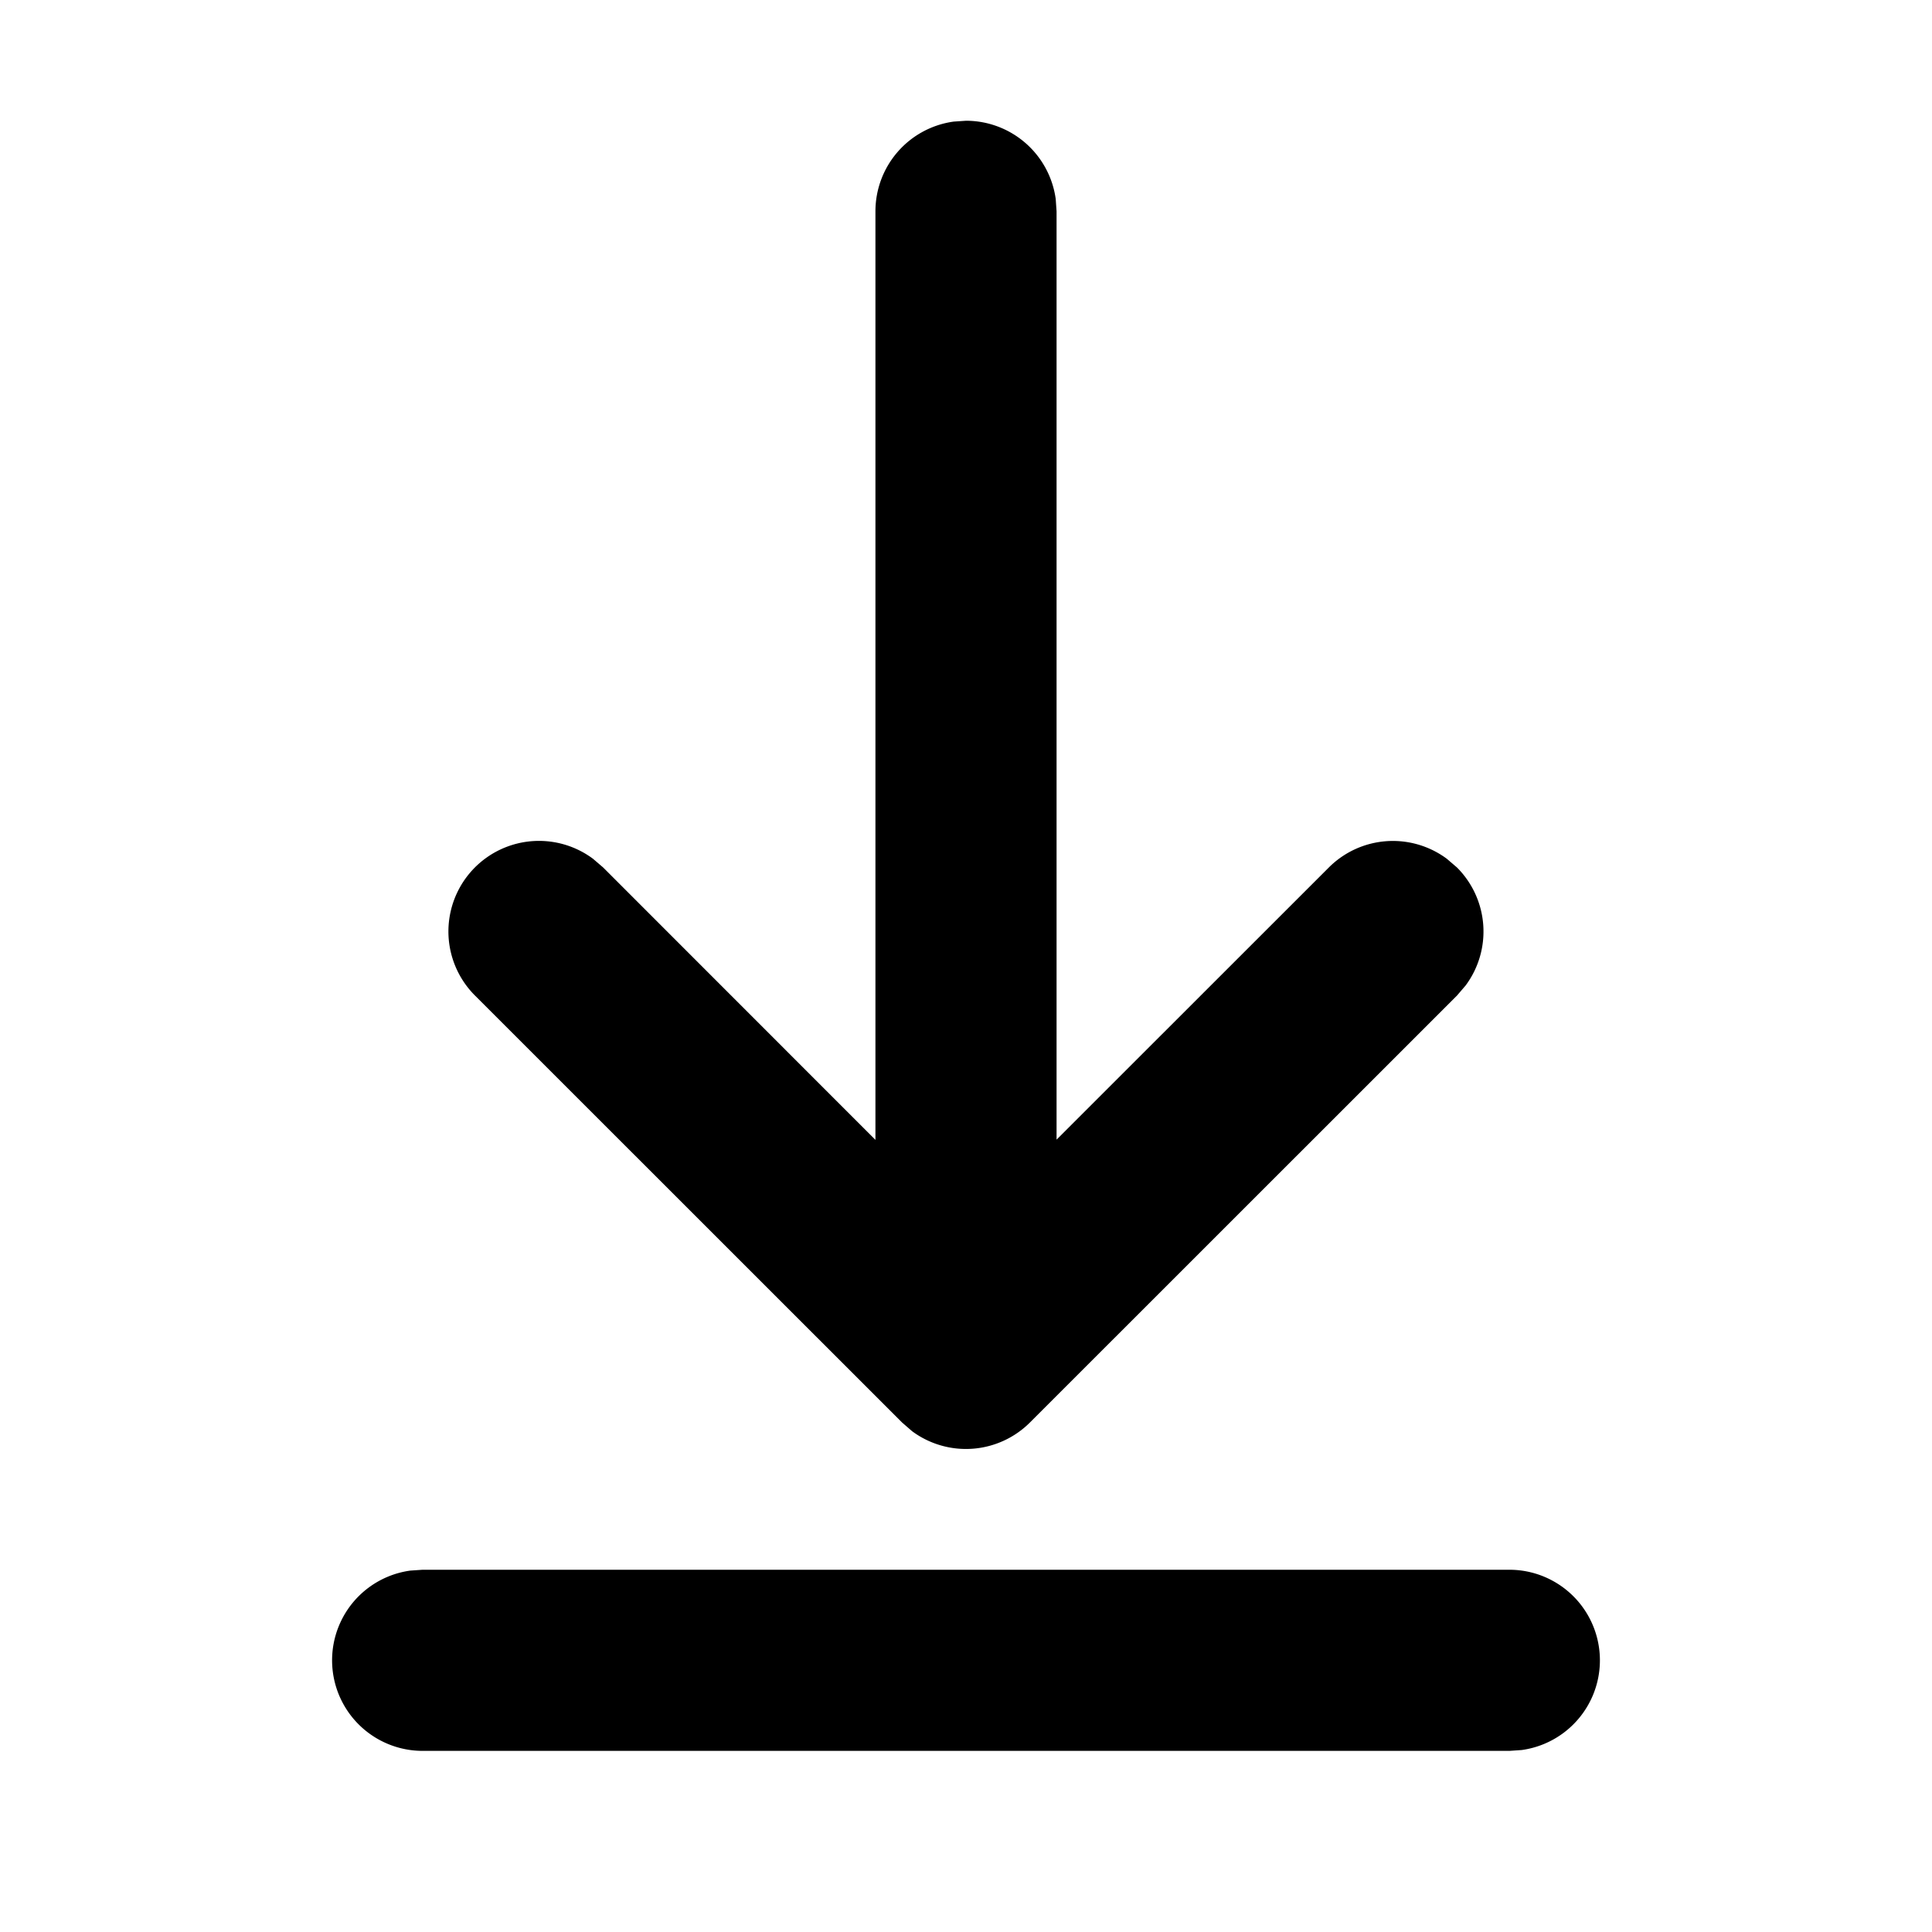 <svg xmlns="http://www.w3.org/2000/svg" xmlns:xlink="http://www.w3.org/1999/xlink" viewBox="0 0 16 16"><g fill="none"><path d="M3.5 13h9a.75.75 0 0 1 .102 1.493l-.102.007h-9a.75.75 0 0 1-.102-1.493L3.5 13h9h-9zM7.898 1.007L8 1a.75.75 0 0 1 .743.648l.007.102v7.688l2.255-2.254a.75.75 0 0 1 .977-.072l.084.072a.75.75 0 0 1 .072.977l-.072.084L8.53 11.78a.75.75 0 0 1-.976.073l-.084-.073l-3.536-3.535a.75.75 0 0 1 .977-1.133l.084.072L7.25 9.44V1.75a.75.75 0 0 1 .648-.743L8 1l-.102.007z" fill="currentColor" data-darkreader-inline-fill="" style="darkreader-inline-fill:currentColor;"></path></g></svg>